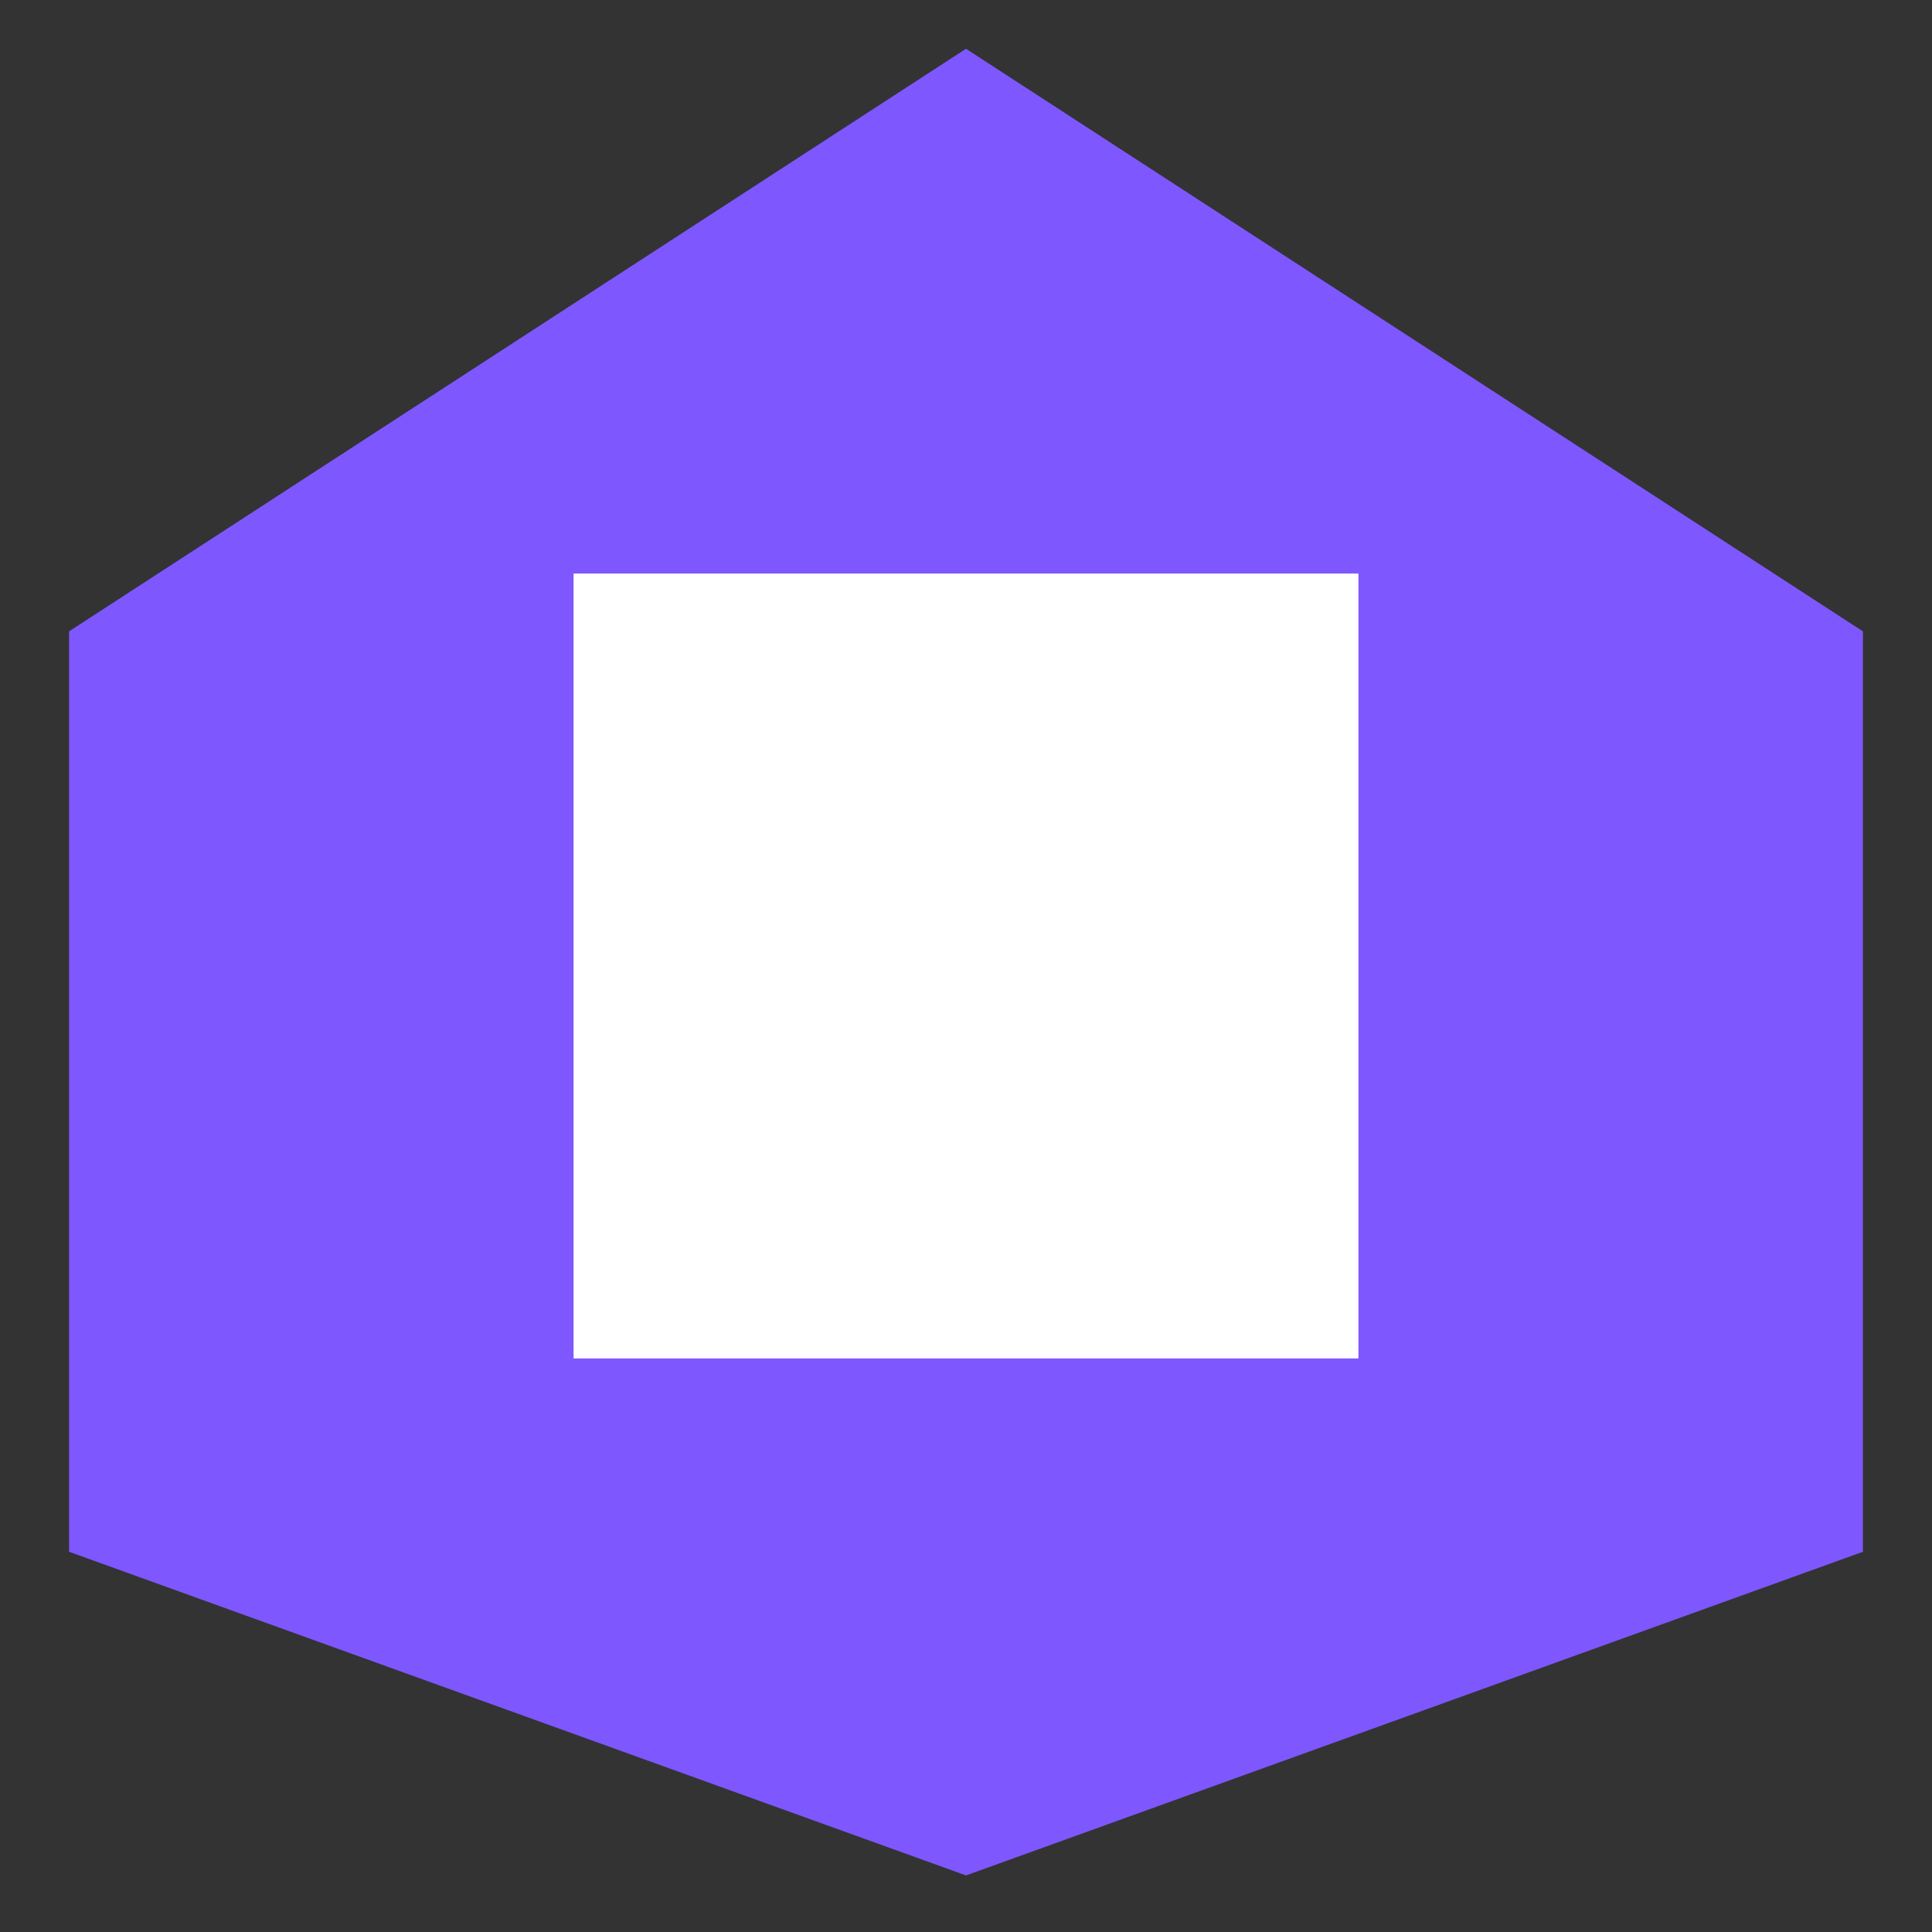 <svg width="32" height="32" viewBox="0 0 32 32" fill="none" xmlns="http://www.w3.org/2000/svg">
  <rect x="0" y="0" width="32" height="32" fill="#333333" stroke="none"/>
  <path d="M16 2L29.856 11V25L16 30L2.144 25V11L16 2Z" fill="#7E57FF" stroke="#7E57FF" stroke-width="2"/>
  <path d="M10 10L22 10L22 22L10 22L10 10Z" fill="white" stroke="white" stroke-width="1"/>
</svg> 